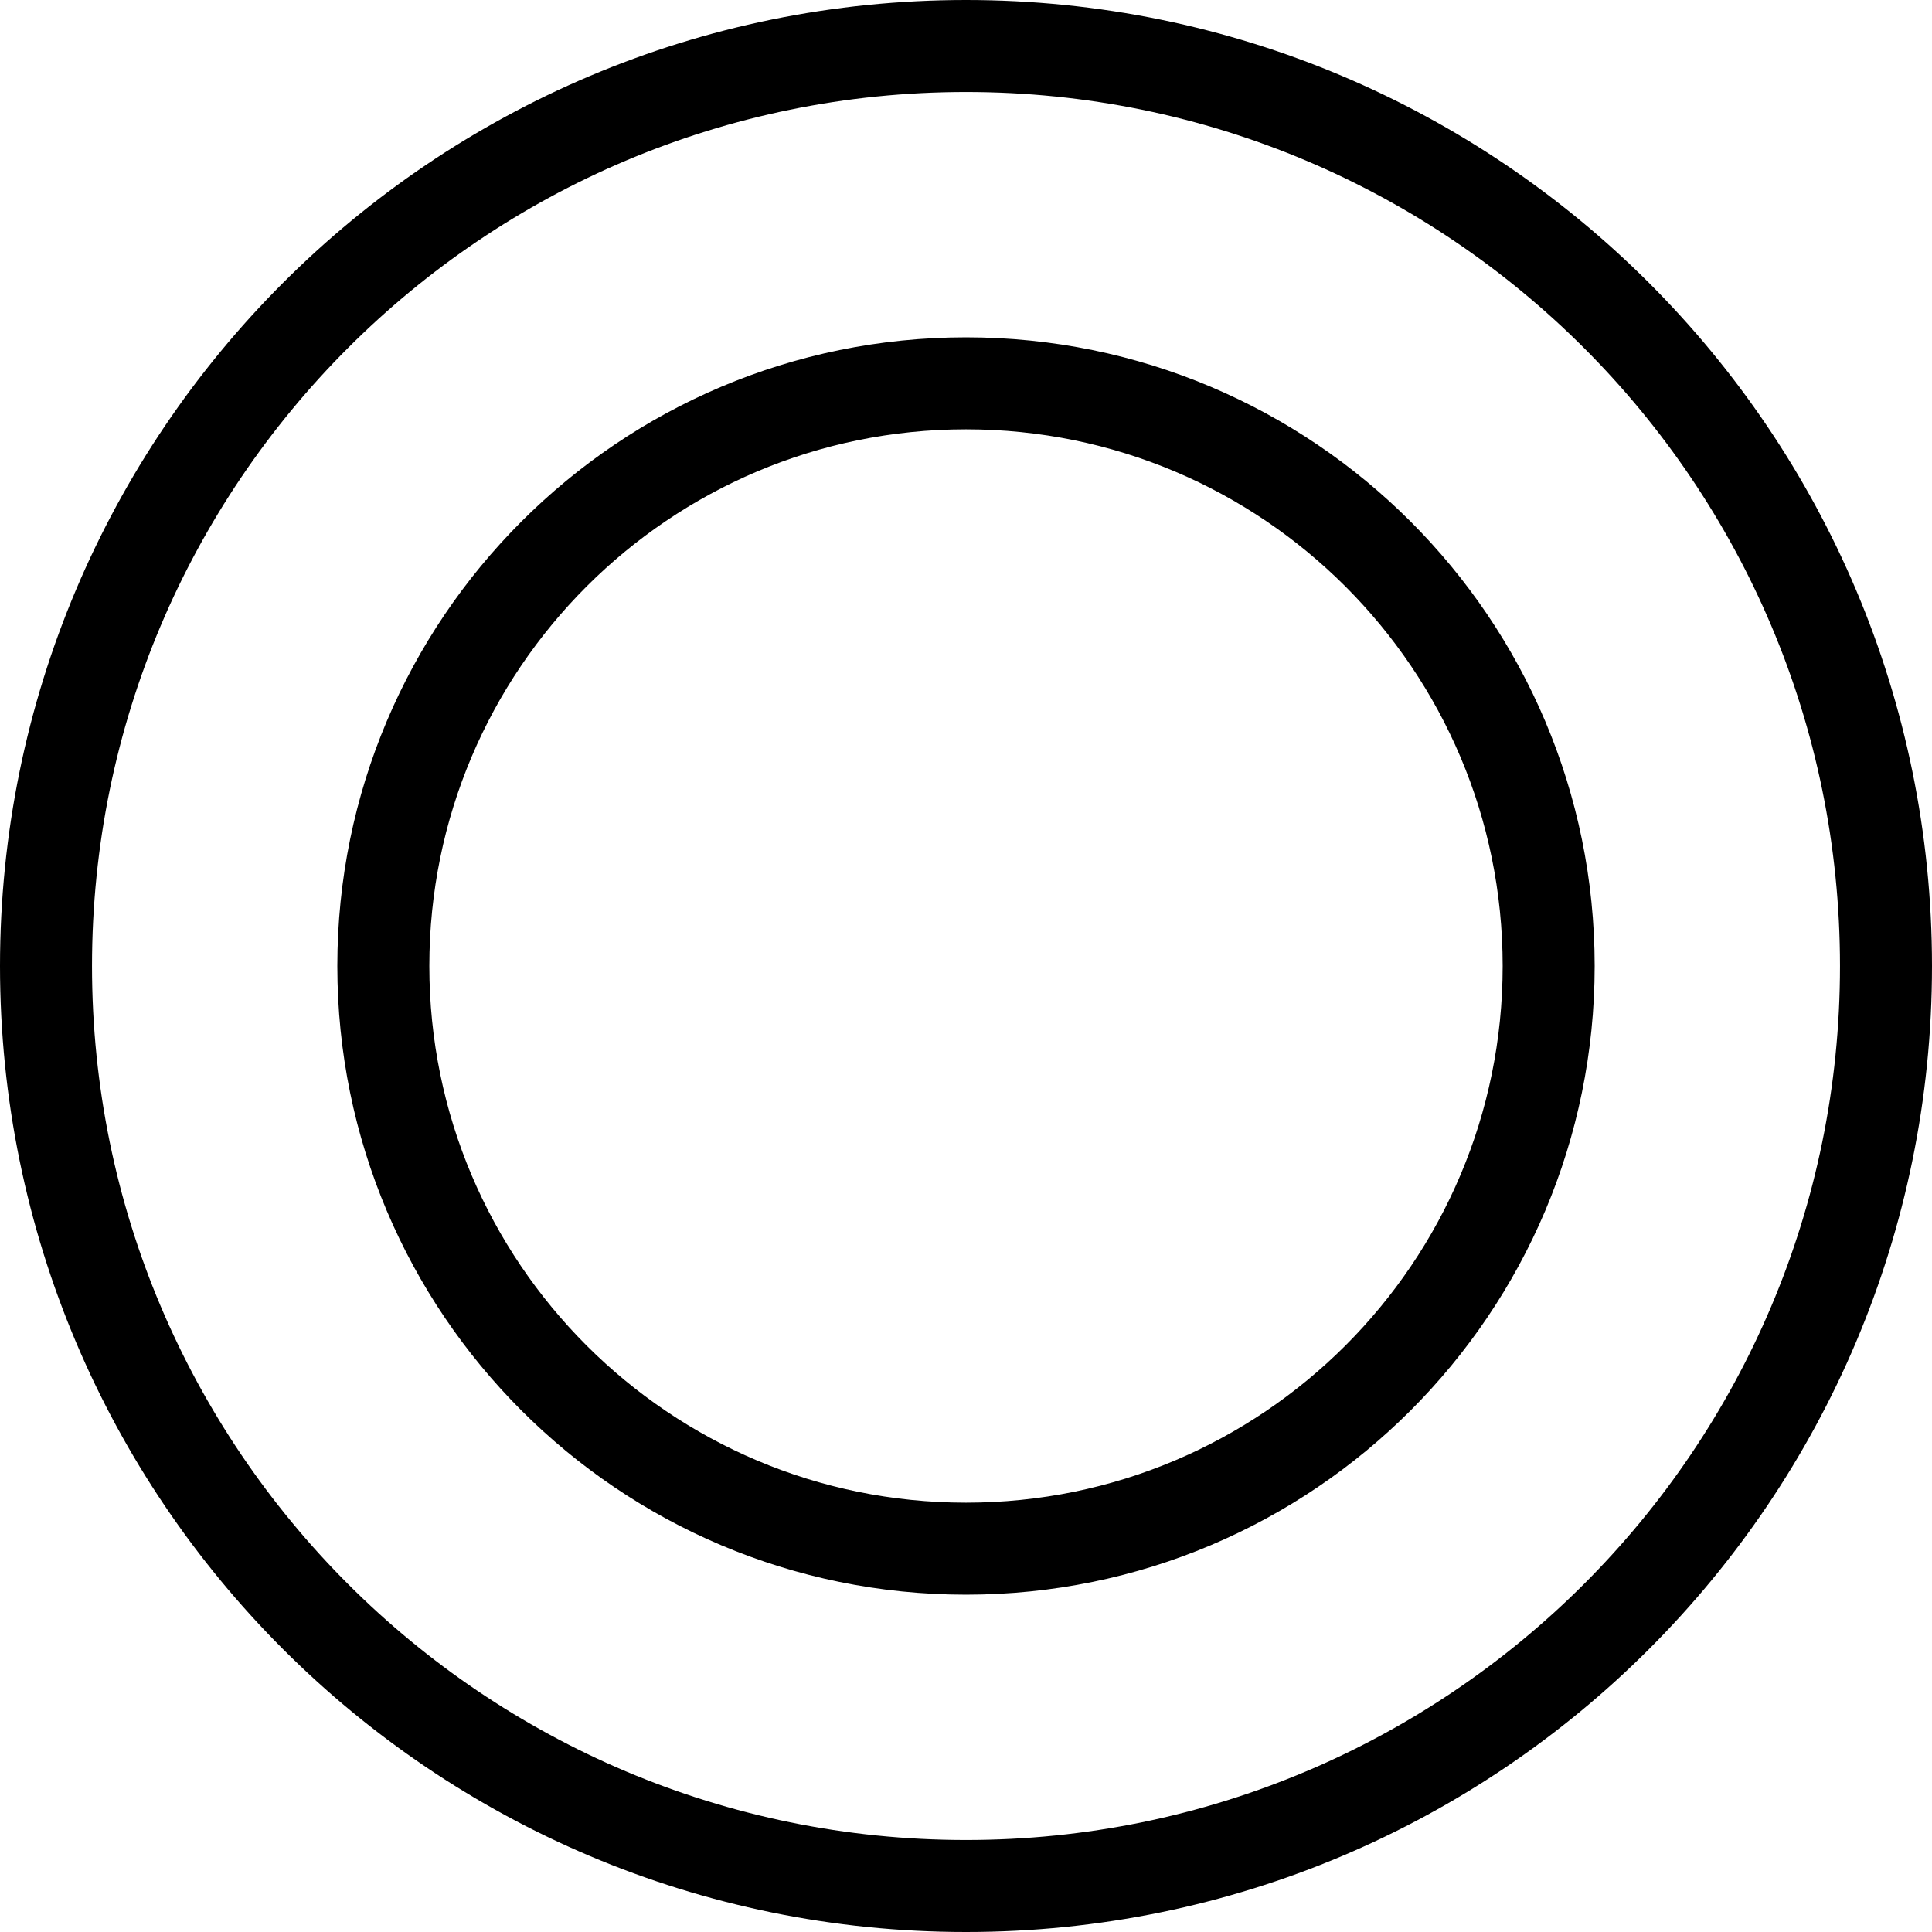 <svg width="126" height="126" viewBox="0 0 126 126" fill="none" xmlns="http://www.w3.org/2000/svg">
<path d="M25 63C25 83.987 42.013 101 63 101C83.987 101 101 83.987 101 63C101 42.013 83.987 25 63 25C42.013 25 25 42.013 25 63ZM3 63C3 29.863 29.863 3 63 3C96.137 3 123 29.863 123 63C123 96.137 96.137 123 63 123C29.863 123 3 96.137 3 63Z" stroke="black" stroke-width="6"/>
</svg>
